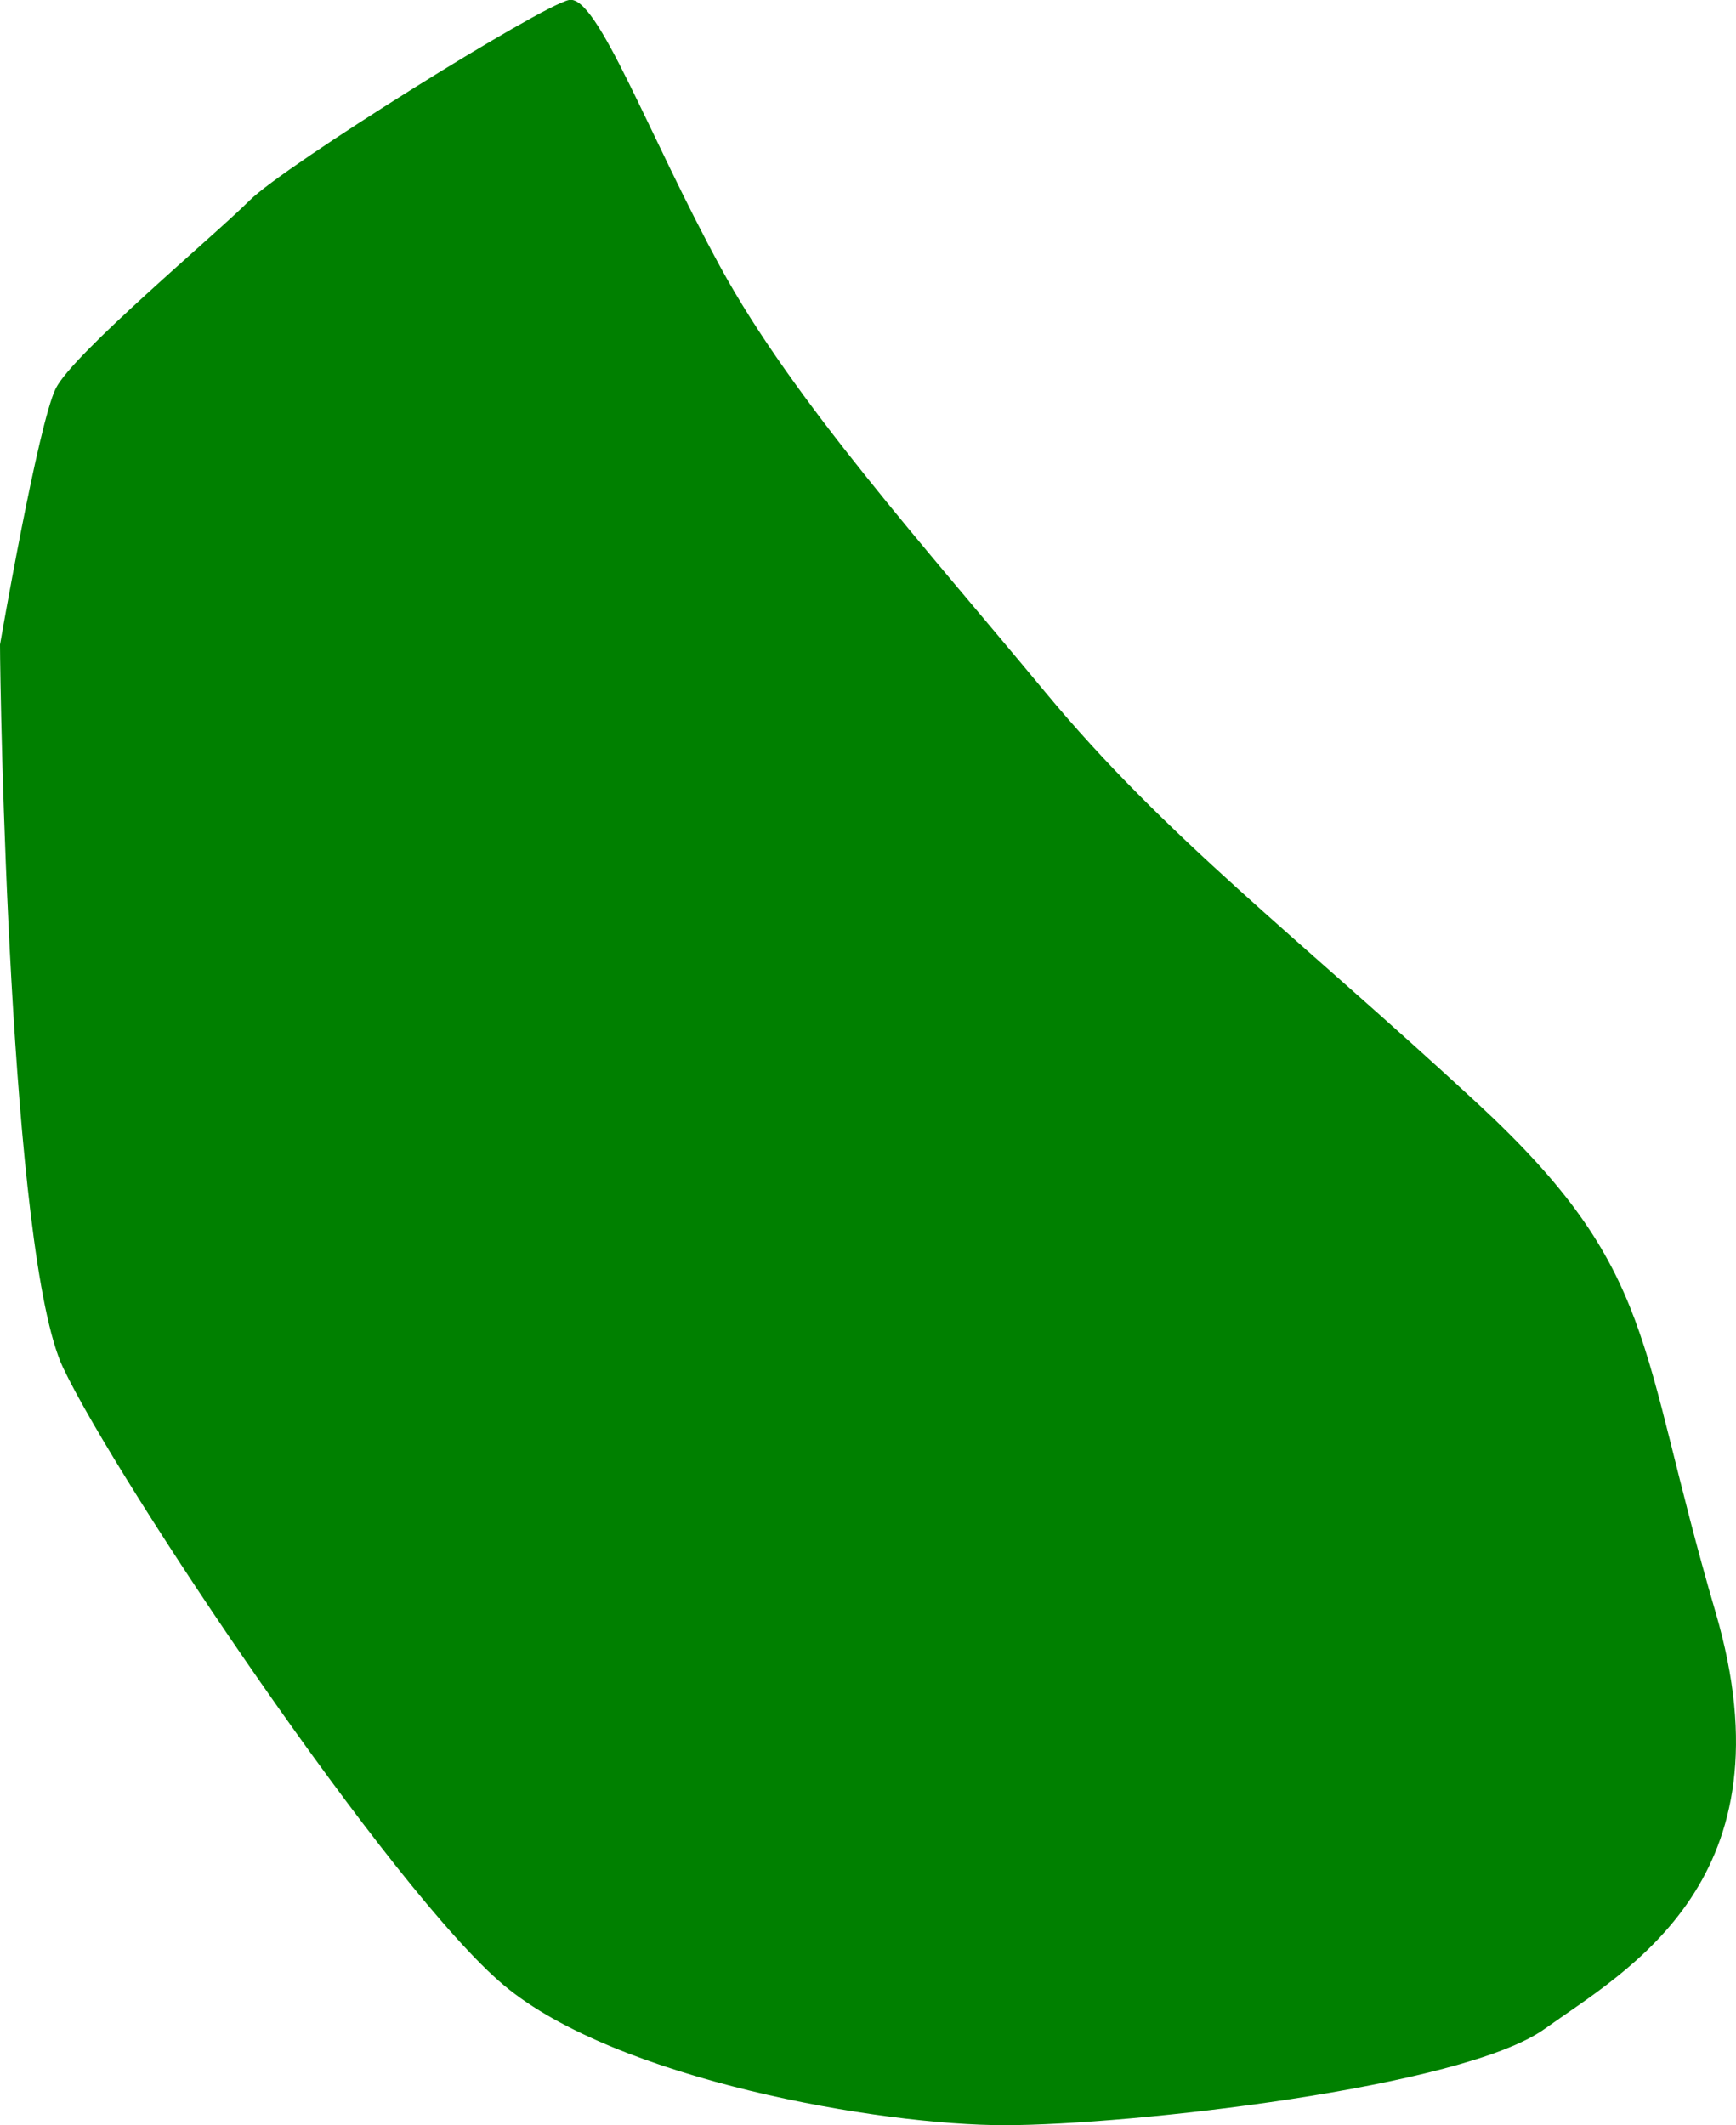 <?xml version="1.0" encoding="UTF-8" standalone="no"?>
<!-- Created with Inkscape (http://www.inkscape.org/) -->

<svg
   version="1.1"
   id="svg1"
   width="26.188"
   height="32.059"
   viewBox="0 0 26.188 32.059"
   sodipodi:docname="cells_crop.svg"
   inkscape:version="1.3.2 (091e20ef0f, 2023-11-25)"
   xmlns:inkscape="http://www.inkscape.org/namespaces/inkscape"
   xmlns:sodipodi="http://sodipodi.sourceforge.net/DTD/sodipodi-0.dtd"
   xmlns="http://www.w3.org/2000/svg"
   xmlns:svg="http://www.w3.org/2000/svg">
  <defs
     id="defs1" />
  <sodipodi:namedview
     id="namedview1"
     pagecolor="#ffffff"
     bordercolor="#000000"
     borderopacity="0.25"
     inkscape:showpageshadow="2"
     inkscape:pageopacity="0.0"
     inkscape:pagecheckerboard="0"
     inkscape:deskcolor="#d1d1d1"
     showguides="true"
     inkscape:zoom="1"
     inkscape:cx="246"
     inkscape:cy="97"
     inkscape:window-width="1920"
     inkscape:window-height="1016"
     inkscape:window-x="0"
     inkscape:window-y="27"
     inkscape:window-maximized="1"
     inkscape:current-layer="g1">
    <sodipodi:guide
       position="-208.609,564.195"
       orientation="1,0"
       id="guide1"
       inkscape:locked="false" />
    <sodipodi:guide
       position="327.428,681.886"
       orientation="0,-1"
       id="guide2"
       inkscape:locked="false" />
    <sodipodi:guide
       position="215.304,335.482"
       orientation="0,-1"
       id="guide3"
       inkscape:locked="false" />
    <sodipodi:guide
       position="349.304,760.482"
       orientation="1,0"
       id="guide4"
       inkscape:locked="false" />
  </sodipodi:namedview>
  <g
     inkscape:groupmode="layer"
     inkscape:label="Image"
     id="g1"
     transform="translate(-536.696,-335.482)">
    <path
       style="fill:#008000;stroke-width:3.09;stroke-linejoin:round"
       d="m 536.696,345.206 c 0,0.701 0.143,9.202 0.952,10.908 0.809,1.706 4.958,7.904 6.656,9.32 1.698,1.416 5.663,2.107 7.552,2.105 1.889,-0.002 6.9,-0.565 8.14,-1.452 1.24,-0.887 3.765,-2.243 2.579,-6.288 -1.186,-4.045 -0.854,-5.142 -3.598,-7.68 -2.744,-2.538 -4.693,-4 -6.518,-6.203 -1.825,-2.203 -3.794,-4.388 -4.889,-6.393 -1.096,-2.005 -1.864,-4.129 -2.291,-4.041 -0.426,0.088 -4.29,2.496 -4.82,3.026 -0.53,0.53 -2.658,2.306 -2.922,2.834 -0.264,0.528 -0.841,3.862 -0.841,3.862 z"
       id="path58" />
  </g>
</svg>
